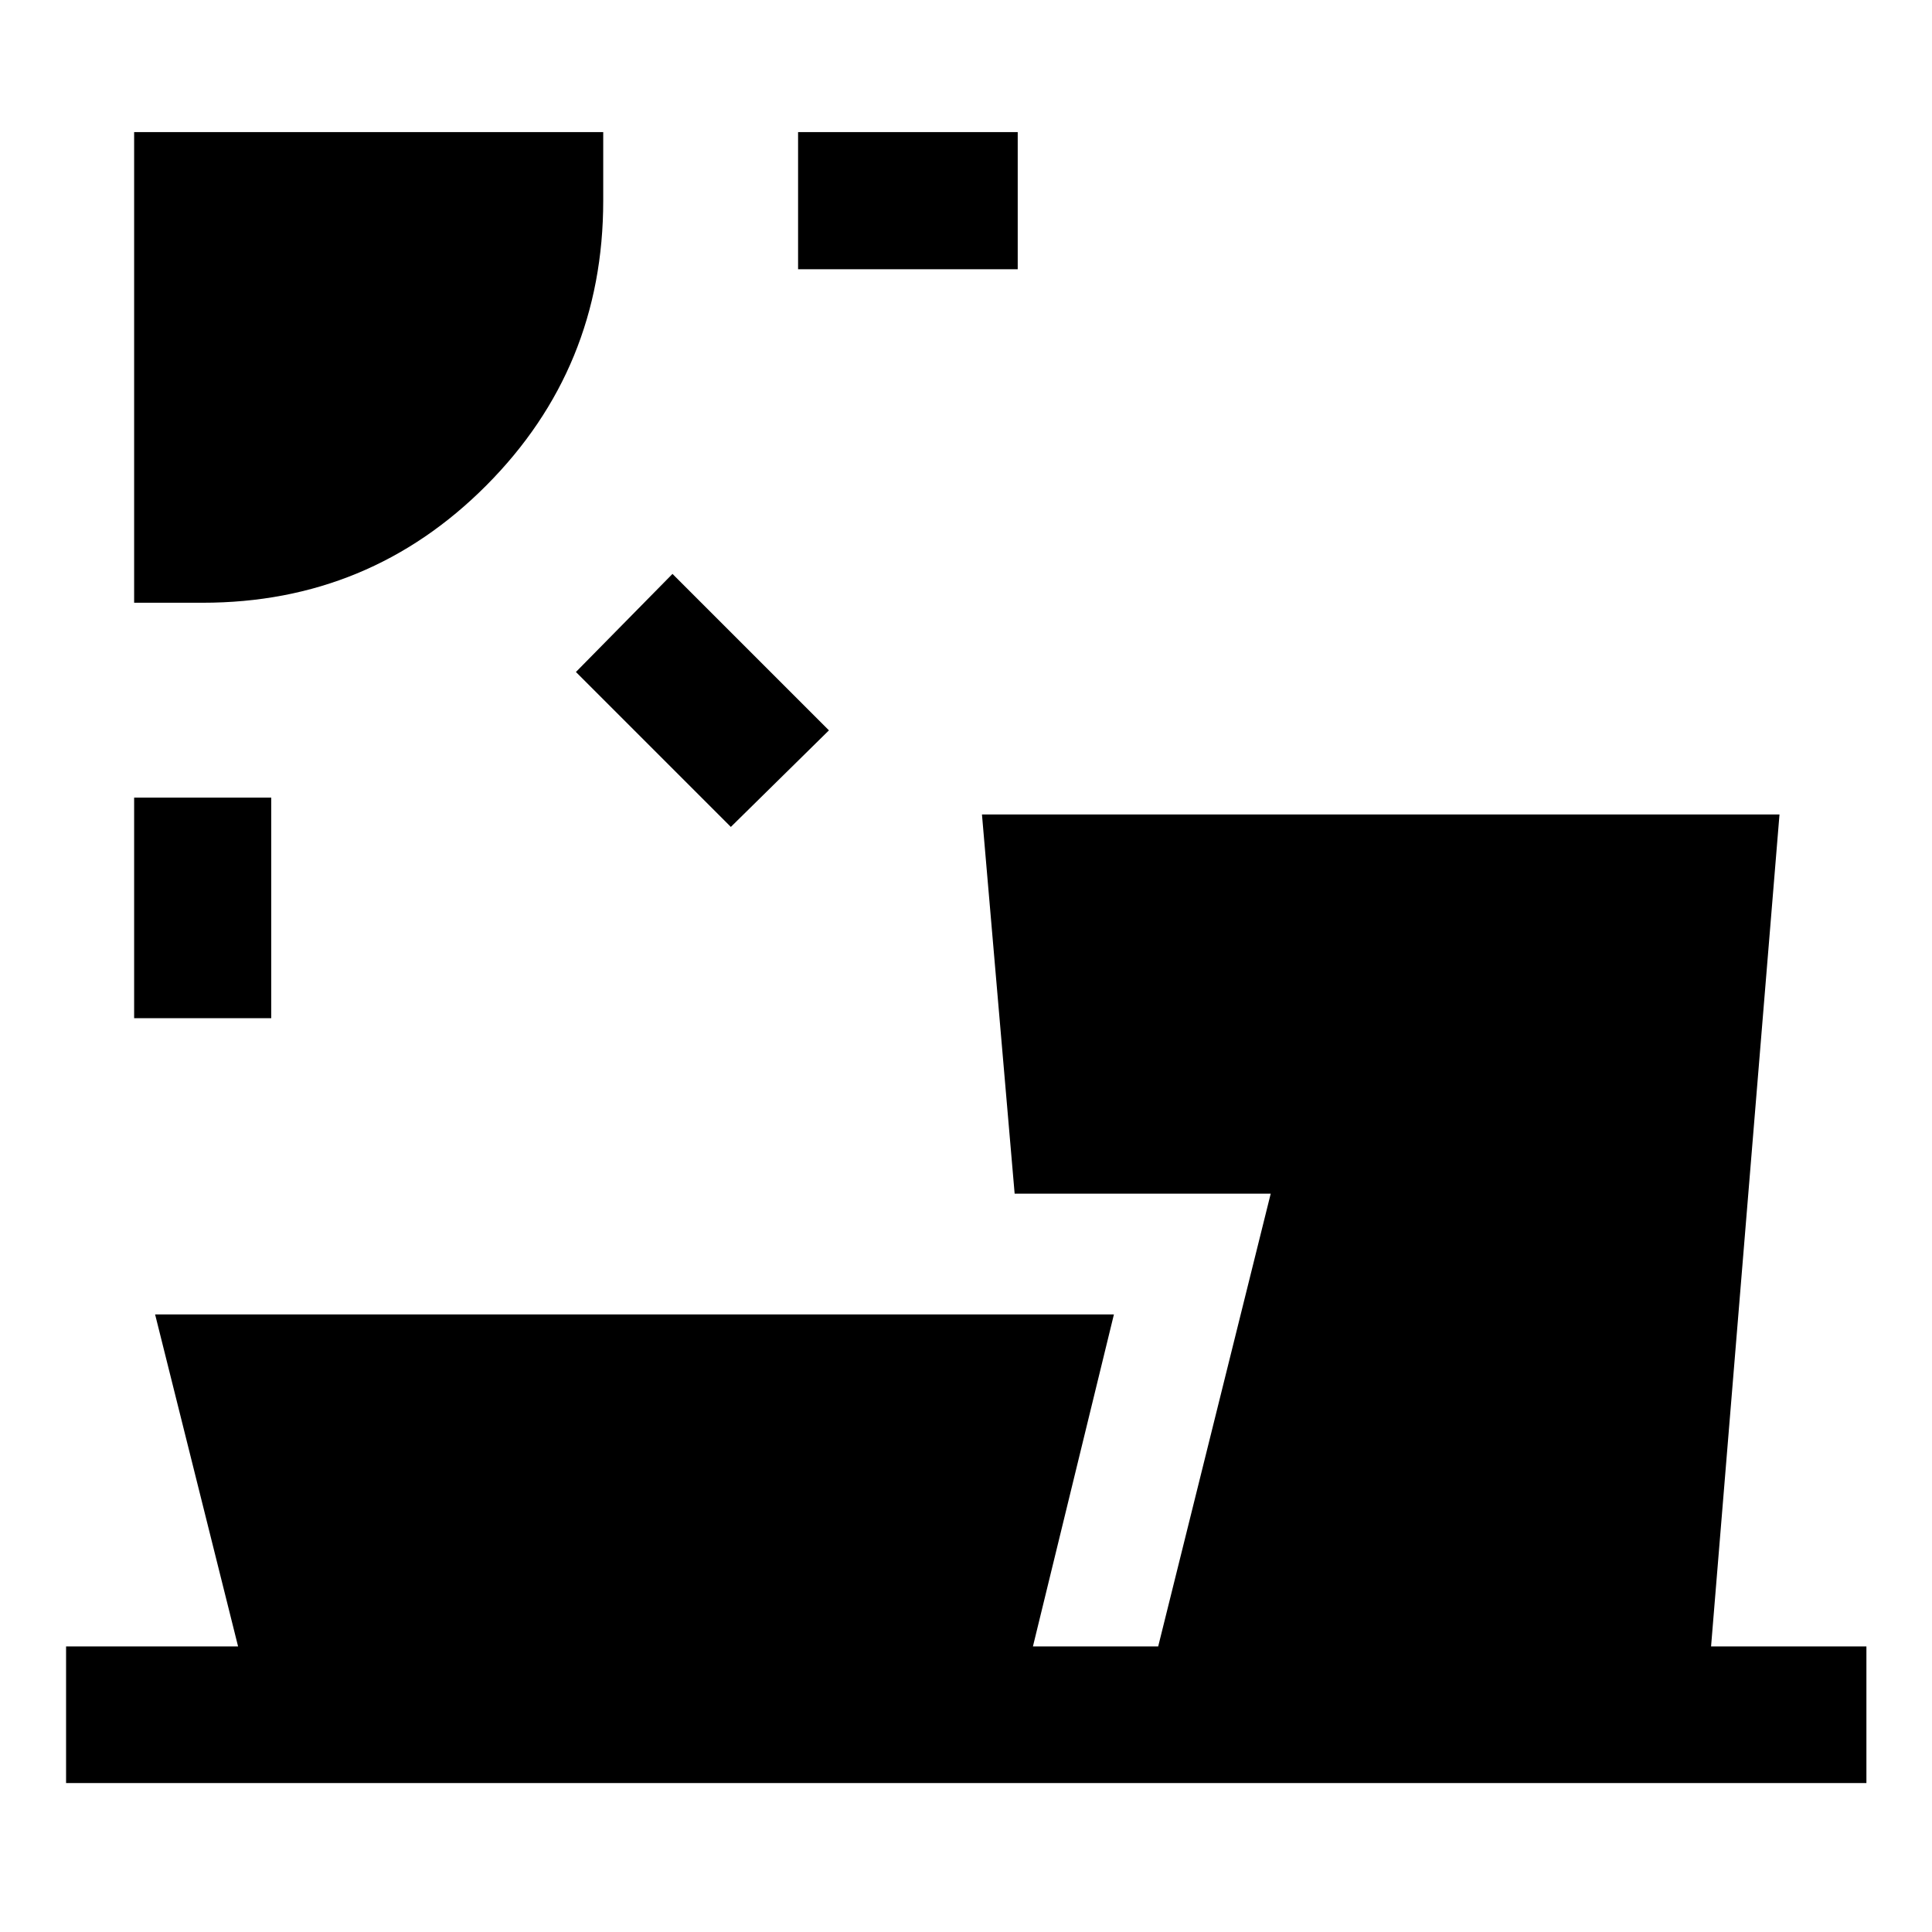 <svg xmlns="http://www.w3.org/2000/svg" height="48" viewBox="0 -960 960 960" width="48"><path d="M66.65-454.07v-109.6h68.13v109.6H66.65Zm296.5-95.04-76.98-76.98 47.98-48.74 77.74 77.74-48.74 47.98ZM66.65-660.5v-233.85h233.09v34.07q0 83.15-58.06 141.46-58.05 58.32-140.96 58.32H66.65Zm329.91-165.72v-68.13H505.7v68.13H396.56ZM32.83-74.02v-67.89h85.47L77.07-306.87H553.5l-40.24 164.96h62.24l55.91-224.96H504.17L487.93-555.3h396.29l-34 413.39h77.19v67.89H32.83Z"/></svg>